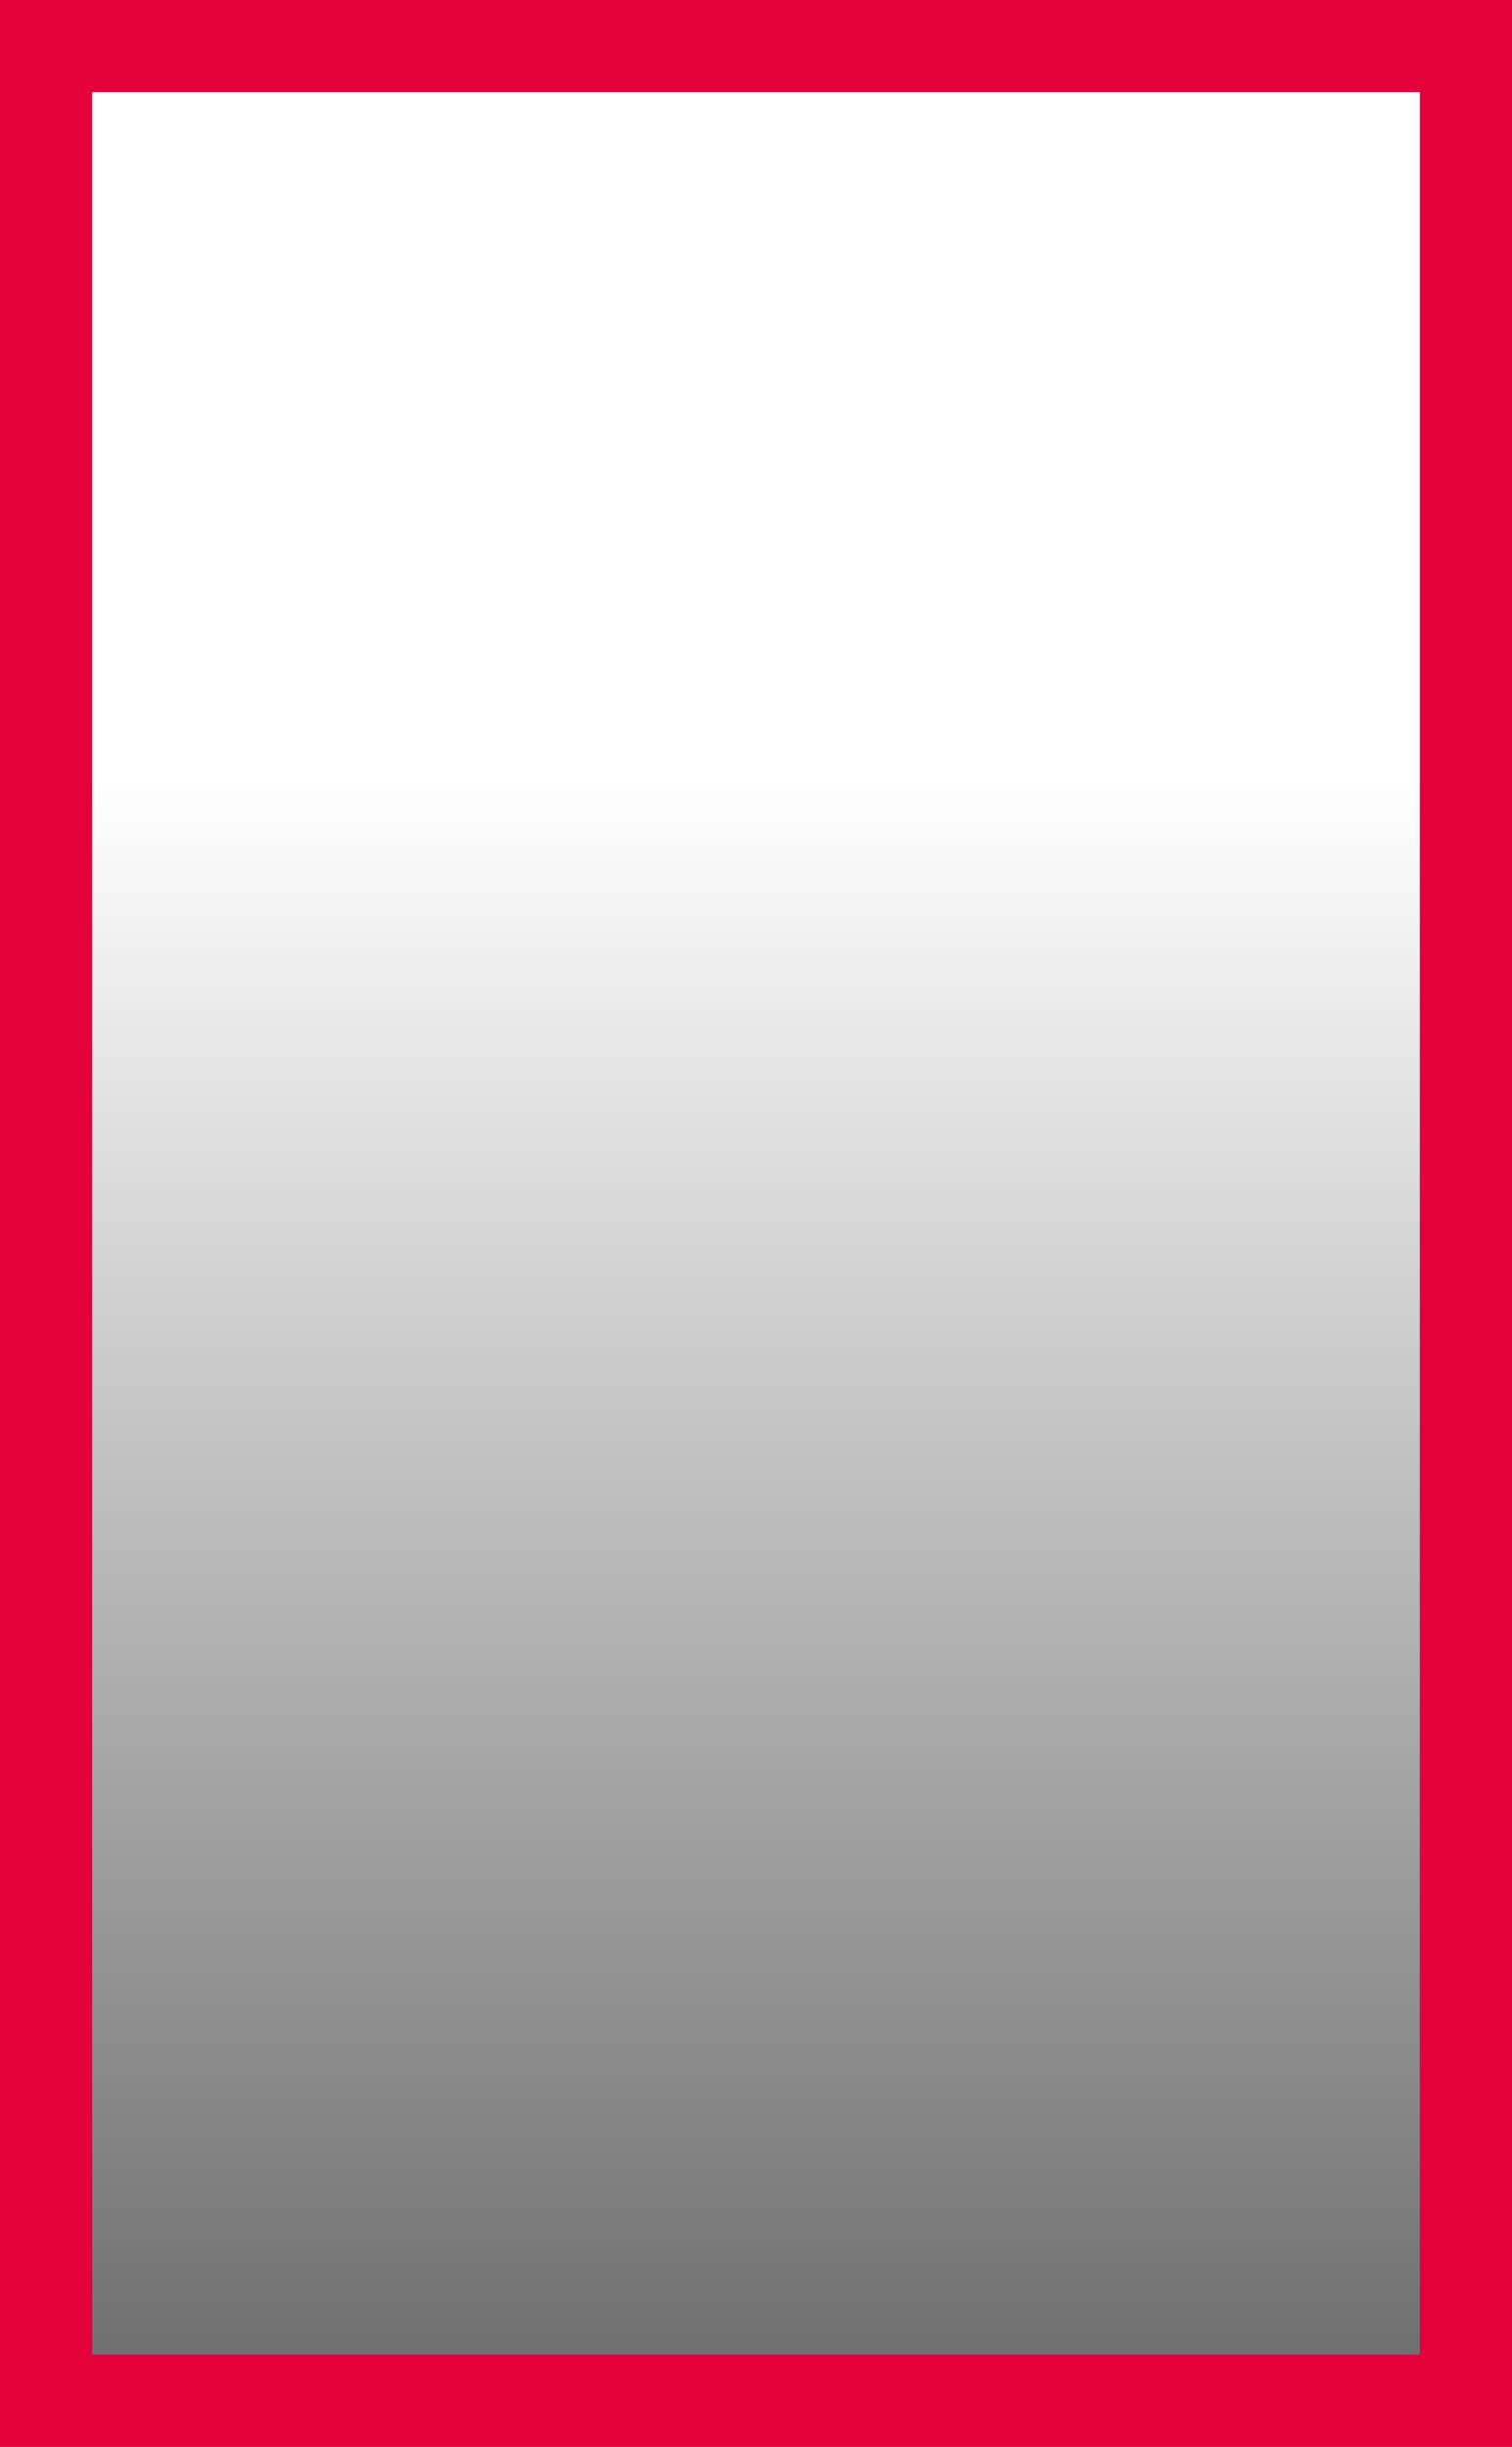 <svg xmlns="http://www.w3.org/2000/svg" xmlns:xlink="http://www.w3.org/1999/xlink" width="492" height="796" viewBox="0 0 492 796">
  <defs>
    <linearGradient id="linear-gradient" x1="0.5" y1="0.32" x2="0.5" y2="1" gradientUnits="objectBoundingBox">
      <stop offset="0" stop-opacity="0"/>
      <stop offset="1" stop-opacity="0.6"/>
    </linearGradient>
  </defs>
  <g id="Rectangle_15" data-name="Rectangle 15" stroke="#e4003b" stroke-width="30" fill="url(#linear-gradient)">
    <rect width="492" height="796" stroke="none"/>
    <rect x="15" y="15" width="462" height="766" fill="none"/>
  </g>
</svg>
